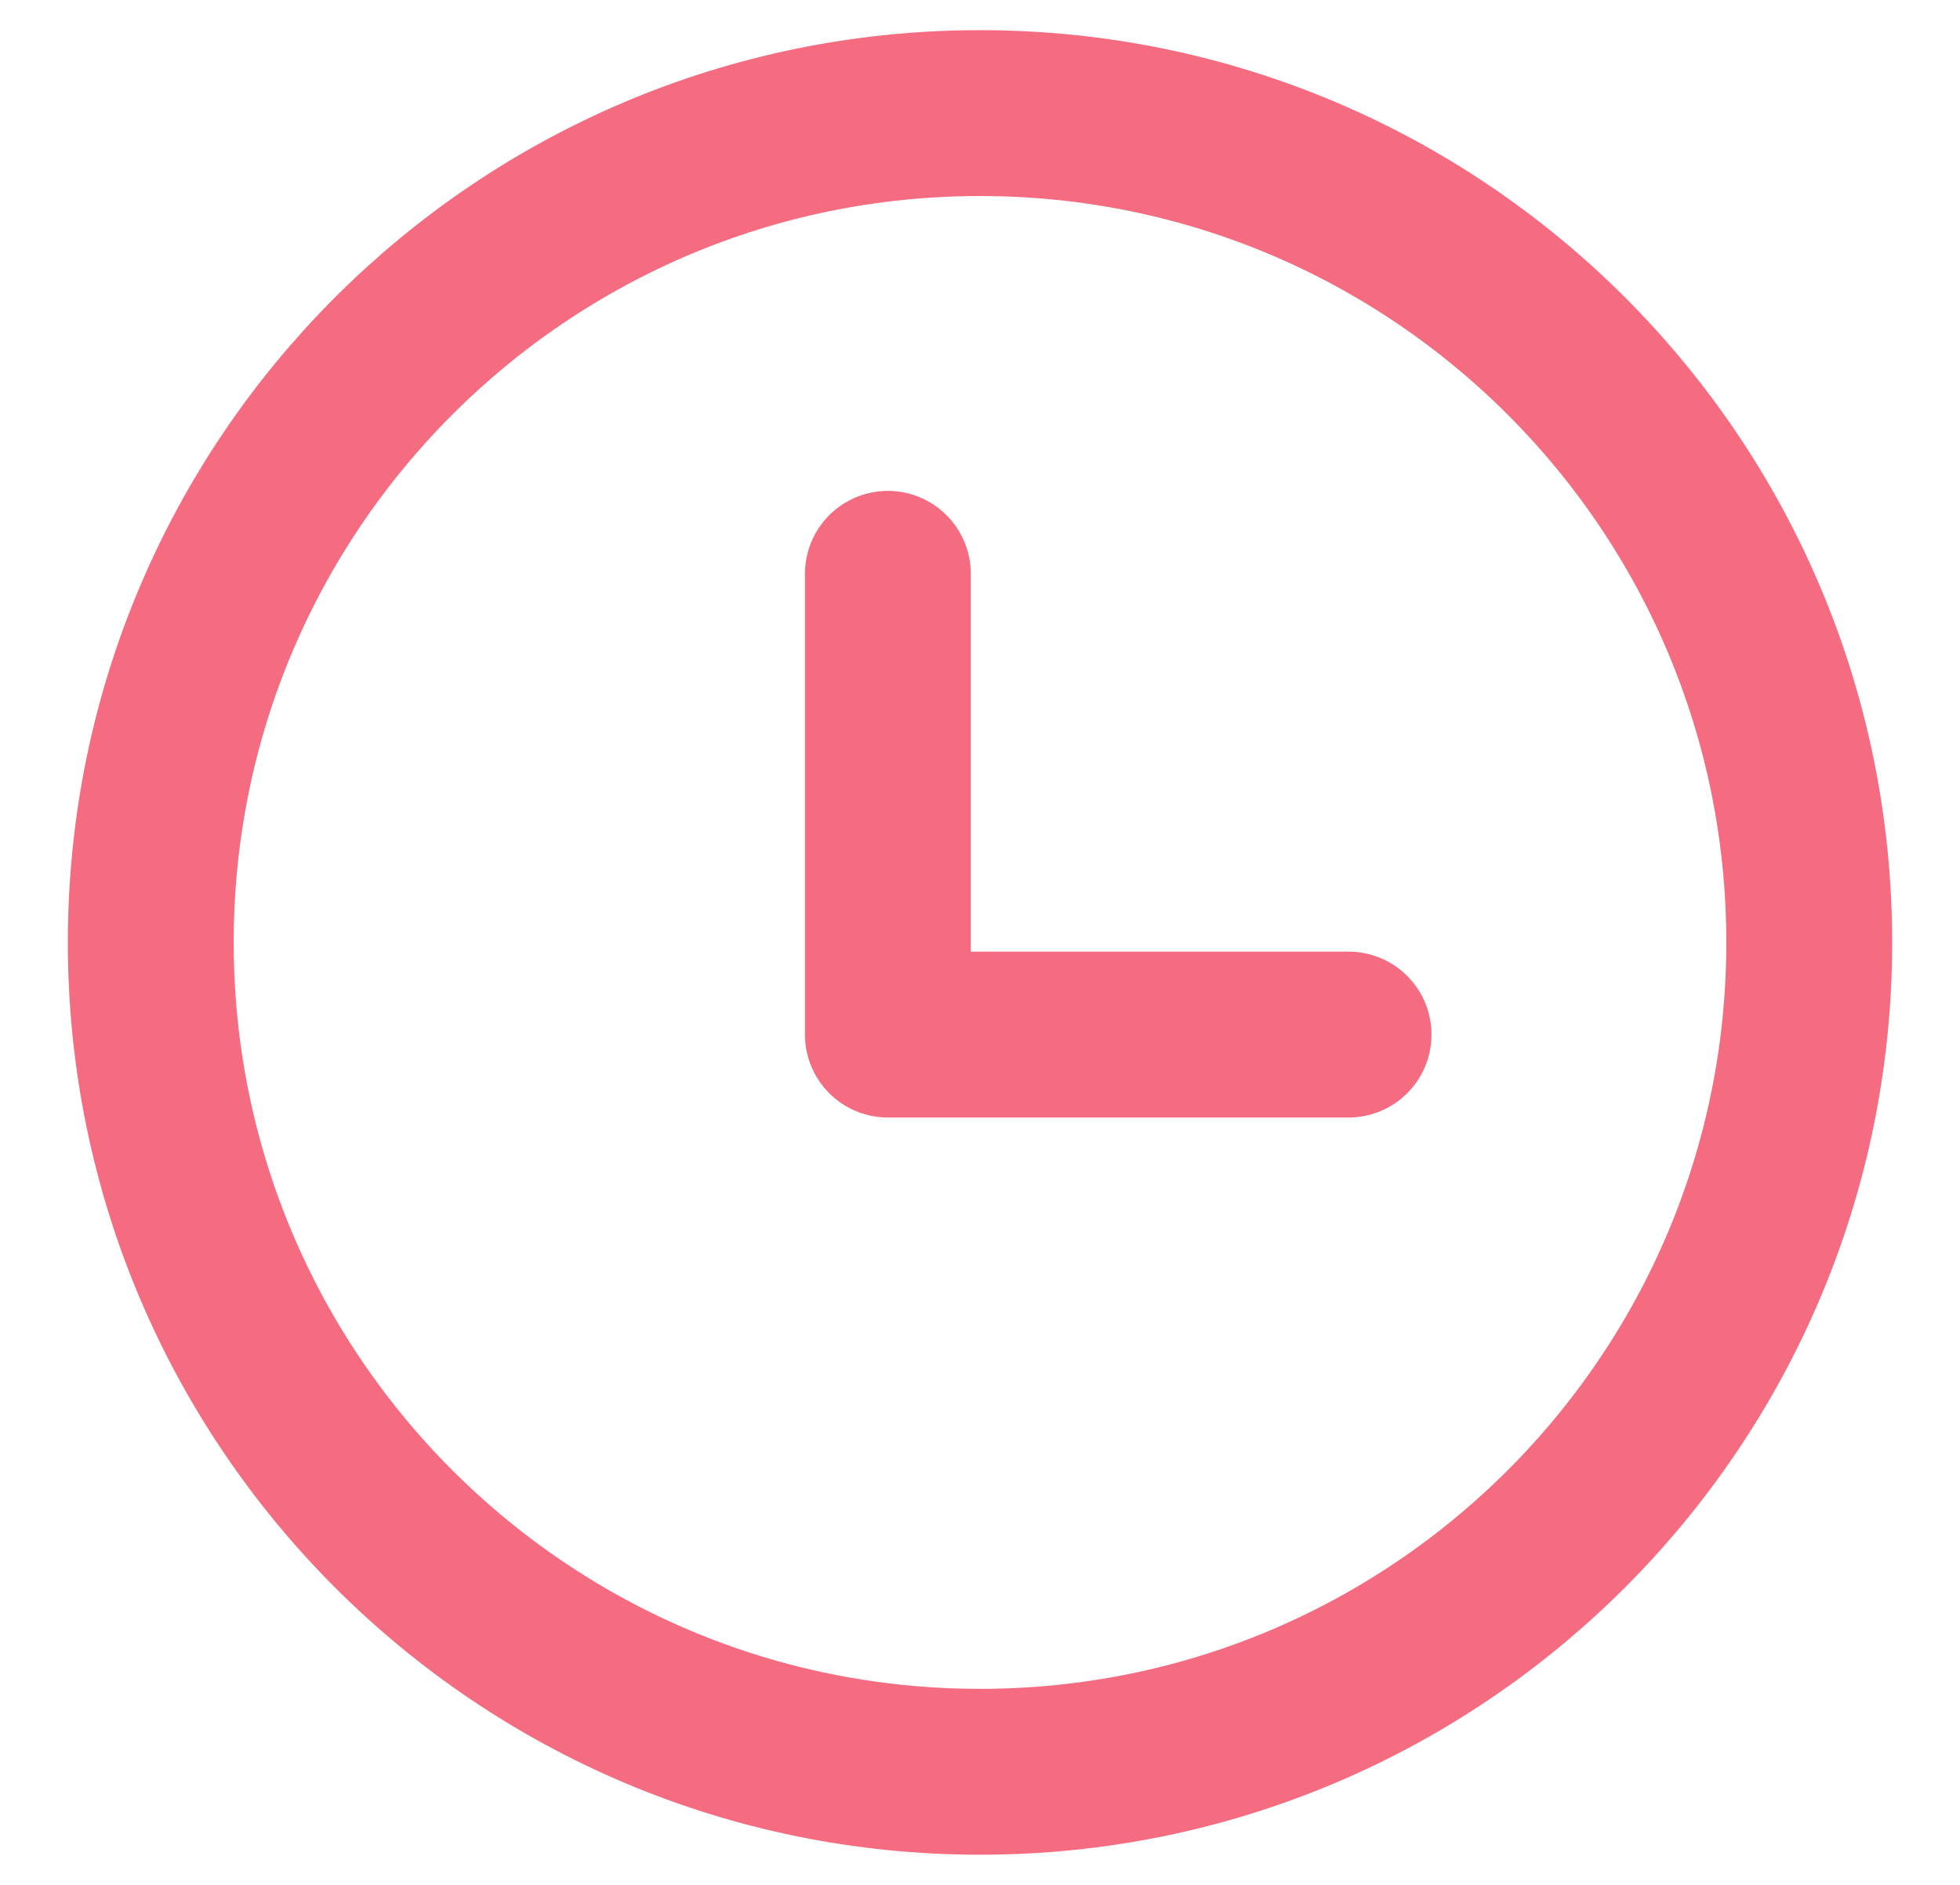 <svg width="26" height="25" viewBox="0 0 26 25" fill="none" xmlns="http://www.w3.org/2000/svg">
<path d="M13 23.5C19.075 23.5 24 18.575 24 12.5C24 6.425 19.075 1.5 13 1.5C6.925 1.5 2 6.425 2 12.5C2 18.575 6.925 23.5 13 23.5Z" stroke="#F56B80" stroke-width="2.2" stroke-linecap="round" stroke-linejoin="round"/>
<path d="M11.778 7.611V13.722H17.889" stroke="#F56B80" stroke-width="2.2" stroke-linecap="round" stroke-linejoin="round"/>
</svg>
